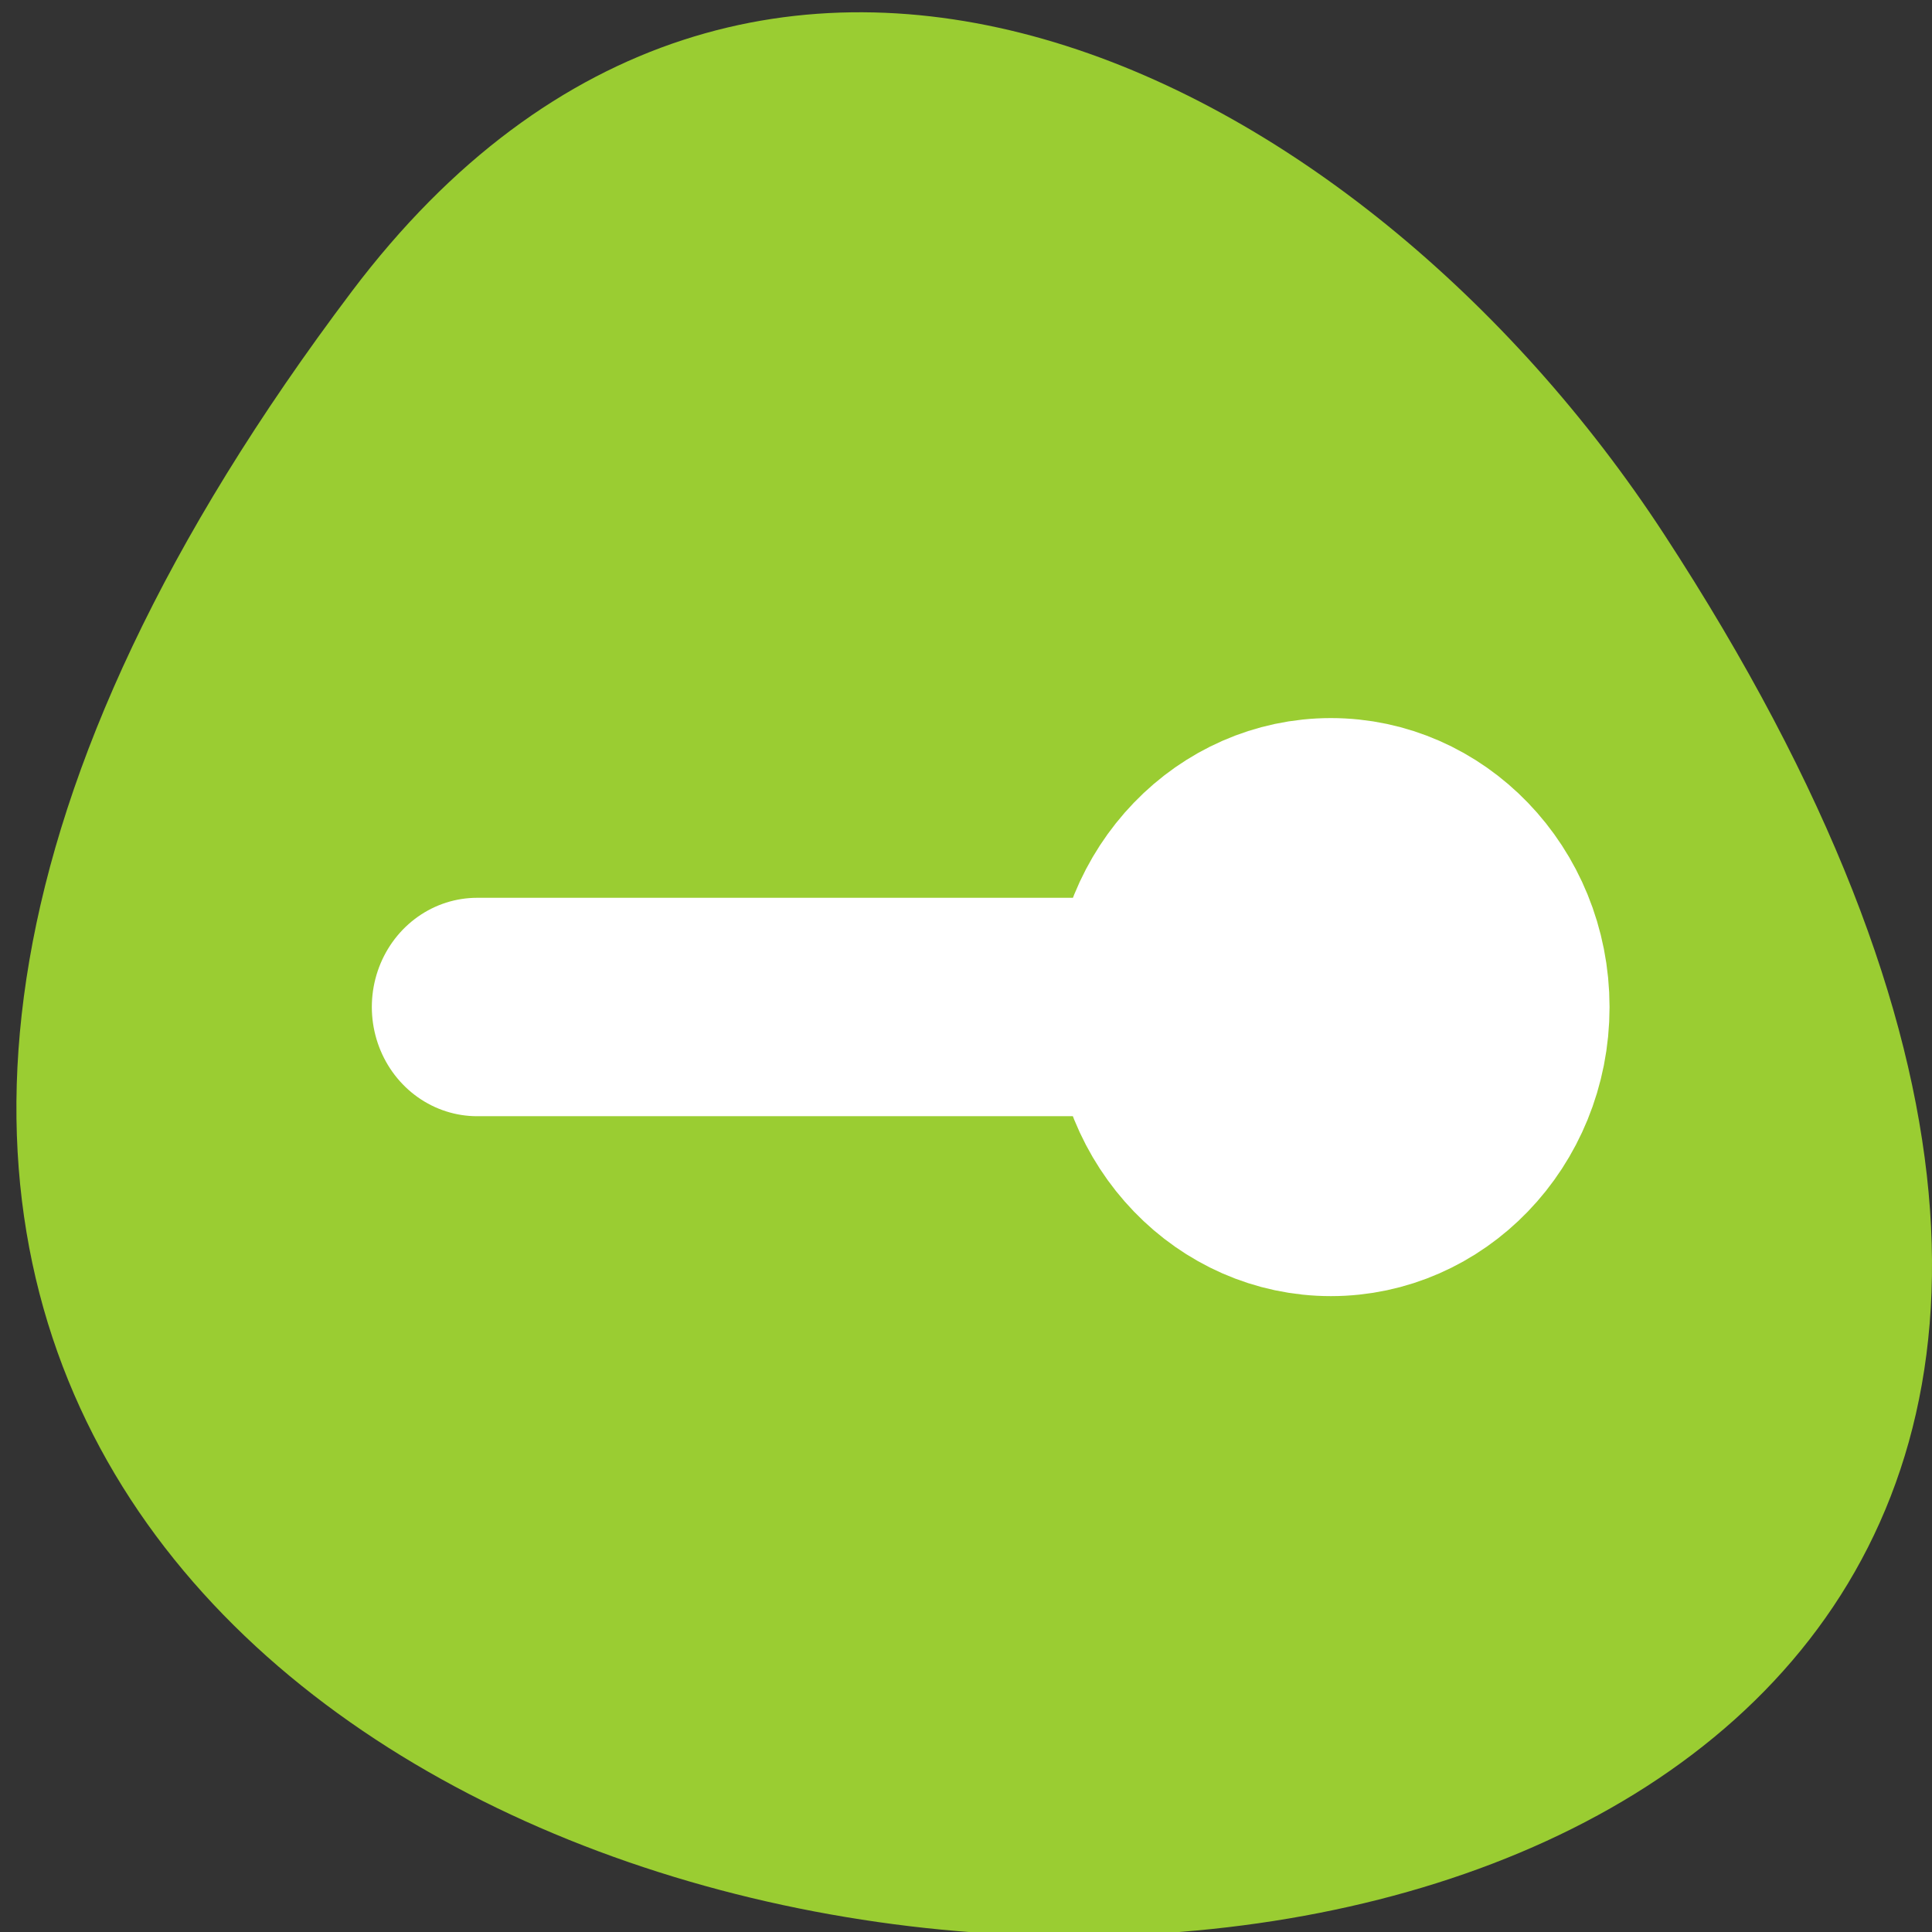 <svg xmlns="http://www.w3.org/2000/svg" viewBox="0 0 256 256"><rect x="0" y="0" width="256" height="256" fill="#333333" stroke="none"/><defs><clipPath><path d="m -24 13 c 0 1.105 -0.672 2 -1.5 2 -0.828 0 -1.5 -0.895 -1.5 -2 0 -1.105 0.672 -2 1.5 -2 0.828 0 1.5 0.895 1.5 2 z" transform="matrix(15.333 0 0 11.5 415 -125.5)"/></clipPath></defs><path d="m 46.627 38.6 c -200.11 265.25 350.59 302.94 173.86 32.17 -40.29 -61.728 -120.86 -102.43 -173.86 -32.17 z" style="fill:#9acd32;color:#000"/><g transform="matrix(-2.525 0 0 2.619 203.87 51.694)" style="fill:none;stroke:#fff;stroke-linejoin:round"><path d="m 4.603 31.21 h 51.1" style="stroke-linecap:round;stroke-width:11.05"/><ellipse rx="8.907" ry="8.907" transform="matrix(-1.021 0 0 1.021 27.347 11.569)" cy="19.242" cx="16.11" style="stroke-width:10.83"/></g></svg>